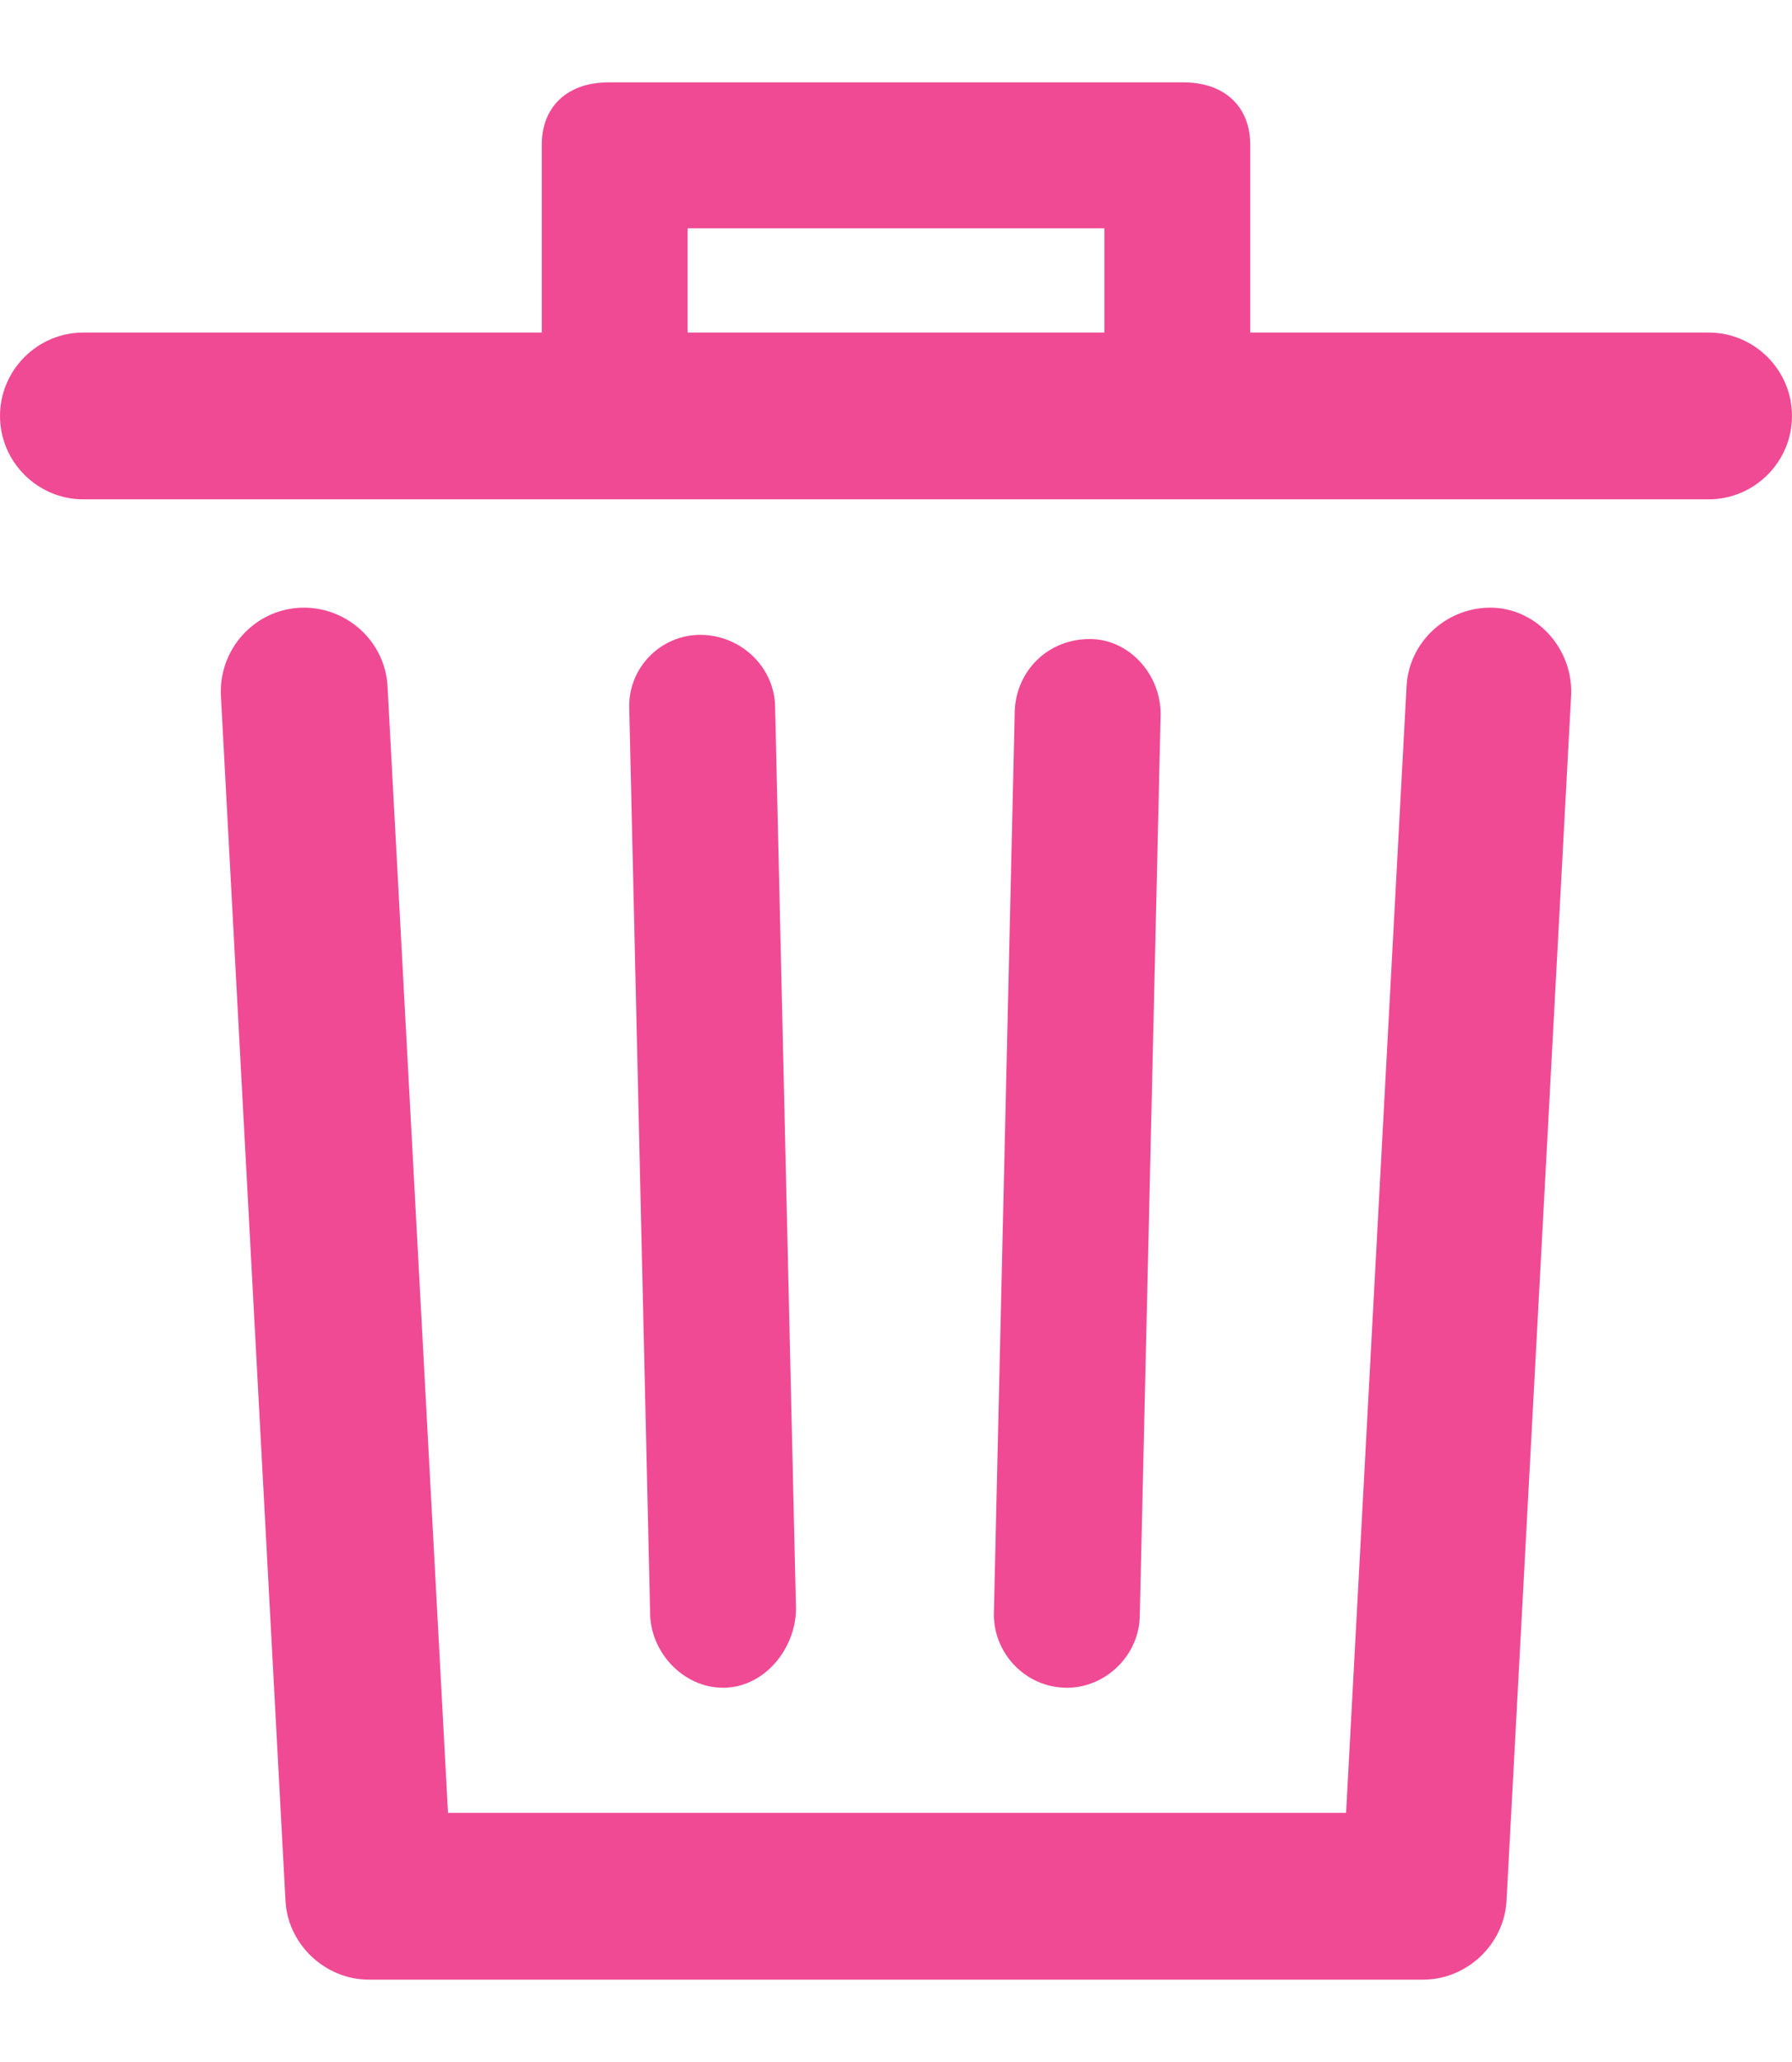 <svg width="20" height="23" viewBox="0 0 86 91" fill="none" xmlns="http://www.w3.org/2000/svg">
<path d="M75.4 29.4L72.3 87.2C72.2 89.3 70.4 91 68.3 91H17.7C15.6 91 13.8 89.3 13.7 87.2L10.6 29.4C10.5 27.2 12.2 25.3 14.4 25.2C16.6 25.1 18.5 26.8 18.6 29L21.5 83H64.6L67.5 29C67.6 26.8 69.5 25.1 71.7 25.2C73.8 25.3 75.5 27.2 75.4 29.4ZM86 16C86 18.2 84.2 20 82 20H4C1.8 20 0 18.2 0 16C0 13.8 1.8 12 4 12H26V3C26 1.1 27.3 0 29.2 0H56.8C58.7 0 60 1.1 60 3V12H82C84.2 12 86 13.8 86 16ZM33 12H53V7H33V12ZM34.7 77C36.7 77 38.2 75.1 38.2 73.2L37.2 30C37.2 28.1 35.6 26.5 33.6 26.5C31.7 26.5 30.1 28.1 30.2 30.1L31.2 73.4C31.2 75.3 32.8 77 34.7 77ZM51.2 77C53.1 77 54.7 75.4 54.7 73.5L55.7 30.3C55.7 28.4 54.2 26.7 52.3 26.7C50.3 26.7 48.8 28.2 48.7 30.1L47.7 73.3C47.6 75.3 49.2 77 51.2 77C51.1 77 51.1 77 51.2 77Z" fill="#F04A94"/>
</svg>
